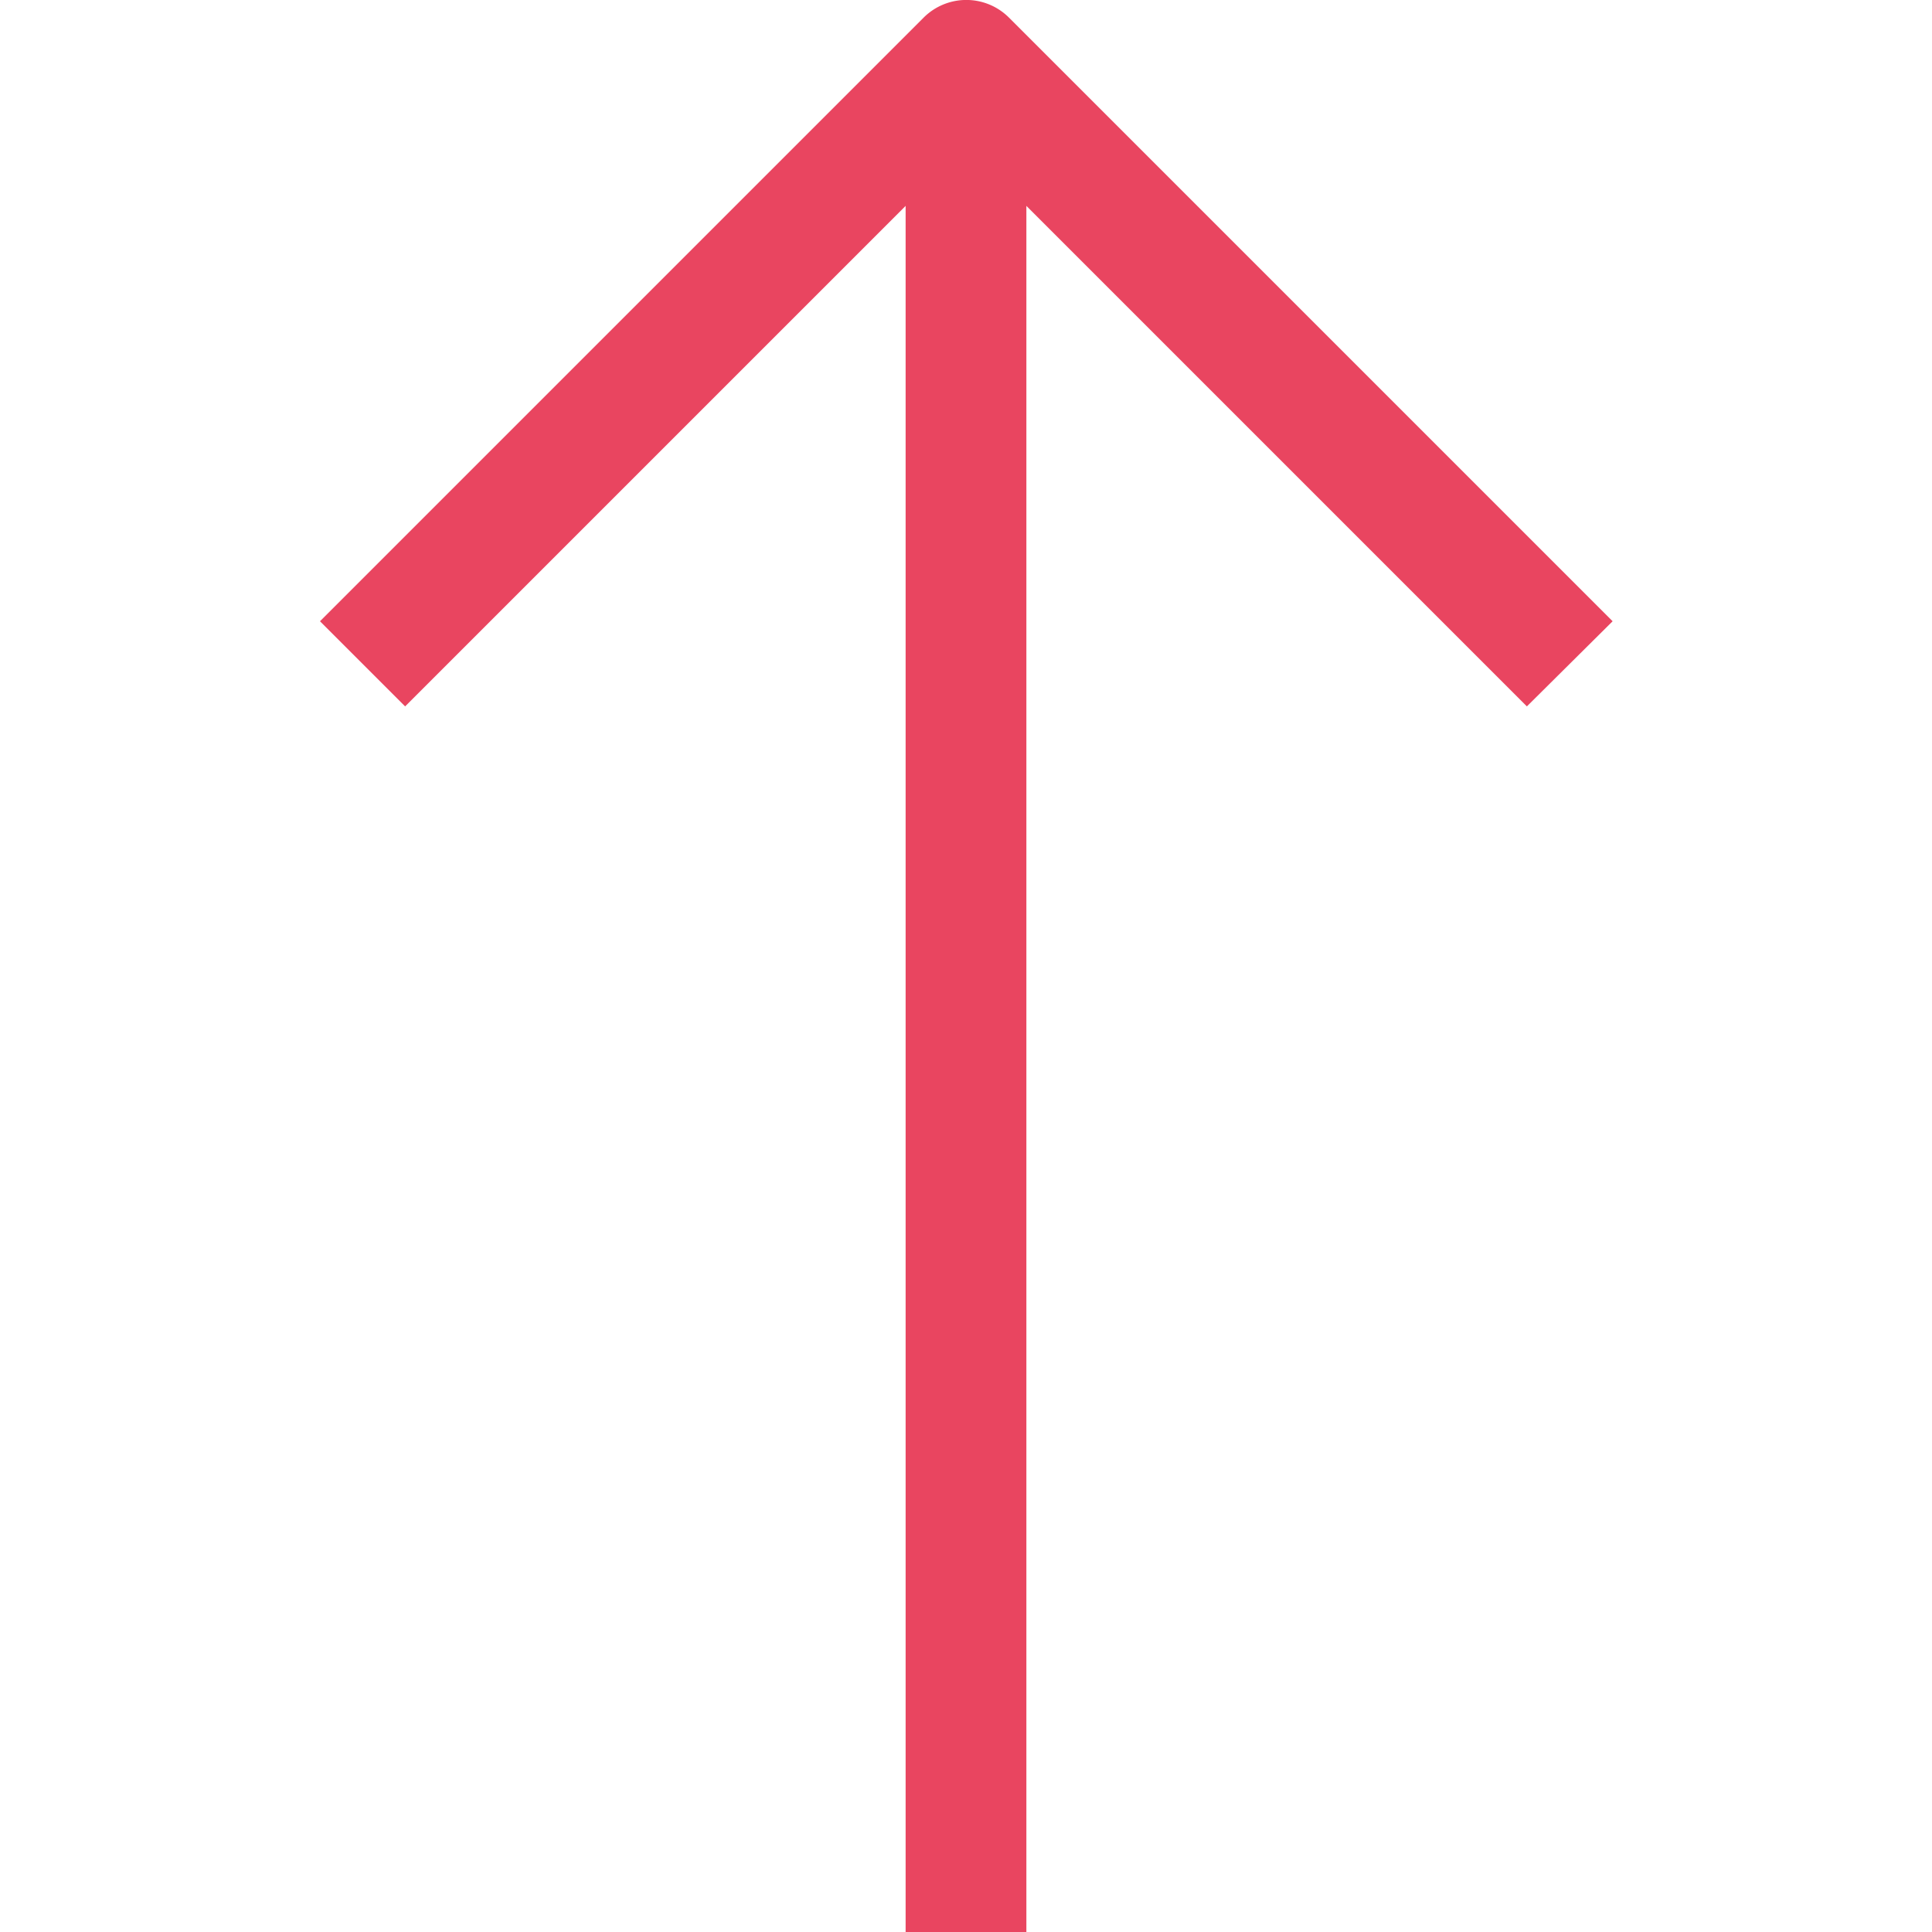 <svg id="_1-Arrow_Up" data-name="1-Arrow Up" xmlns="http://www.w3.org/2000/svg" viewBox="0 0 32 32">
    <title>1-Arrow Up</title>
    <path fill="#e94560" d="M26.71,10.29l-10-10a1,1,0,0,0-1.41,0l-10,10,1.41,1.41L15,3.41V32h2V3.41l8.29,8.29Z"/>
</svg>